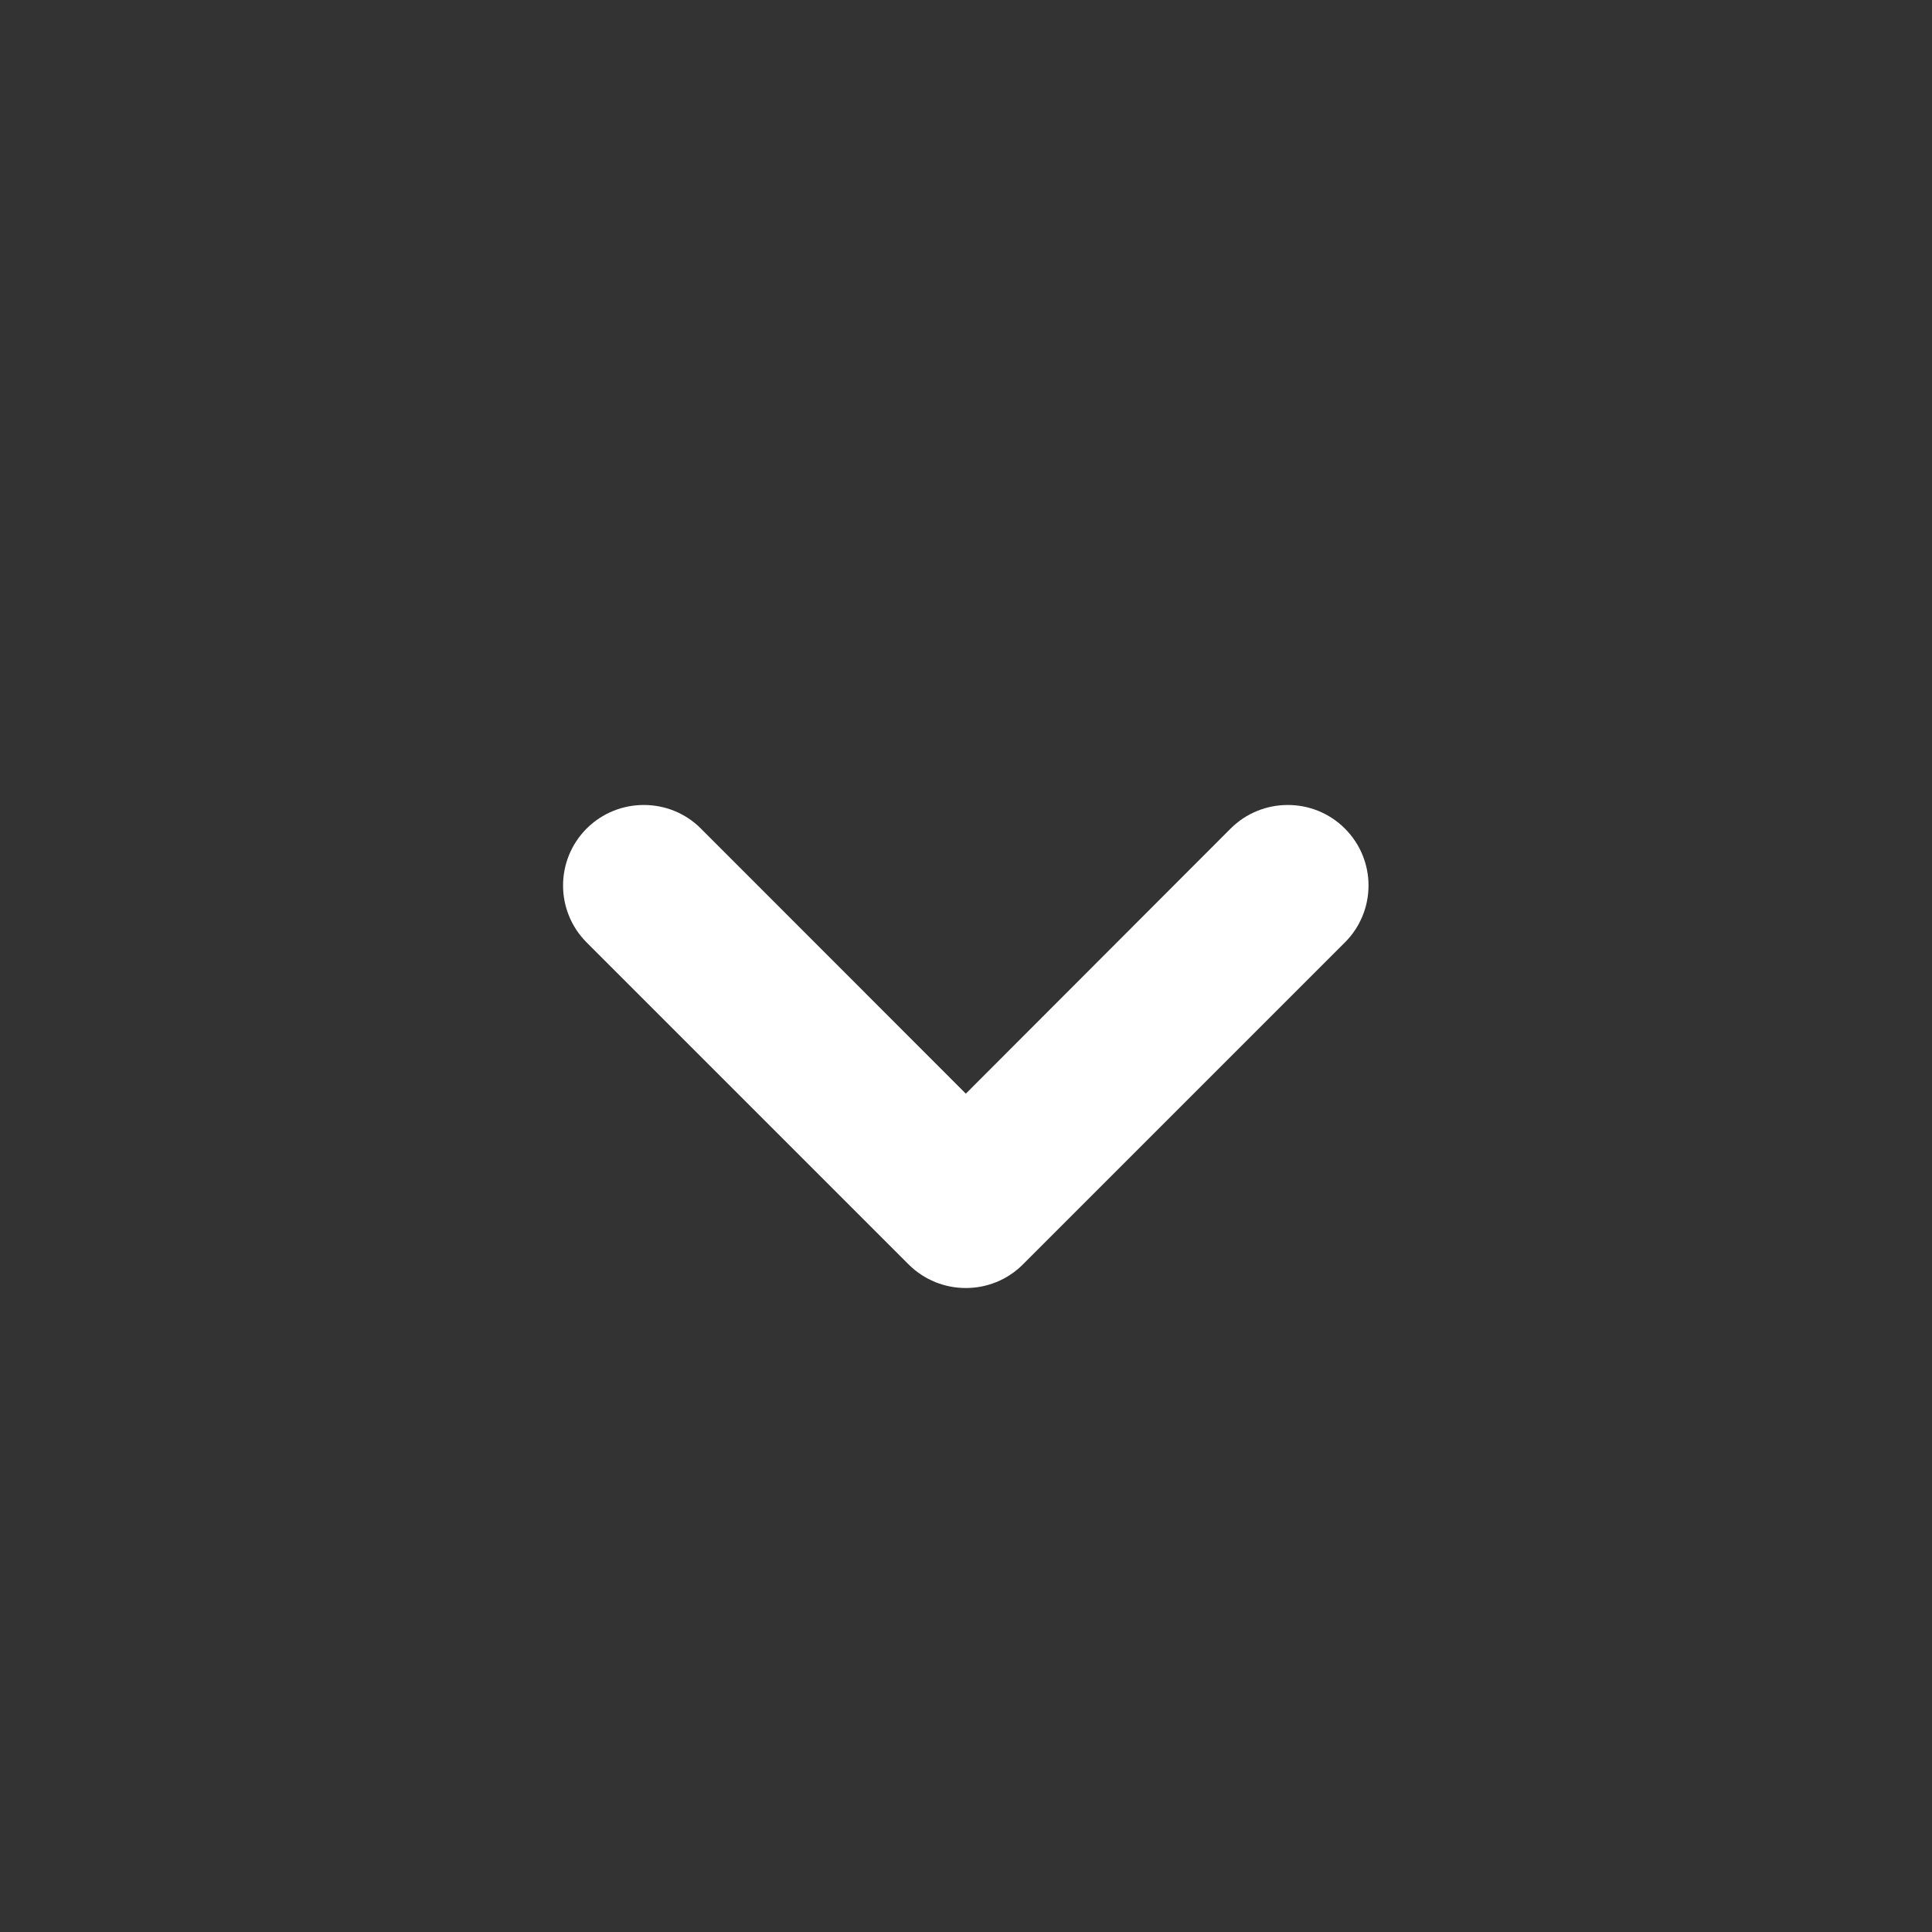 <svg width="24" height="24" viewBox="0 0 24 24" fill="none" xmlns="http://www.w3.org/2000/svg">
<rect x="0" y="0" width="24" height="24" fill="#333333" stroke="none"/>
<path fill-rule="evenodd" clip-rule="evenodd" d="M16.707 10.293C17.098 10.684 17.098 11.316 16.707 11.707L12.707 15.707C12.318 16.098 11.678 16.098 11.287 15.707L7.287 11.707C6.897 11.316 6.897 10.684 7.287 10.293C7.678 9.902 8.318 9.902 8.707 10.293L11.998 13.586L15.287 10.293C15.678 9.902 16.317 9.902 16.707 10.293Z" fill="white"/>
</svg>
